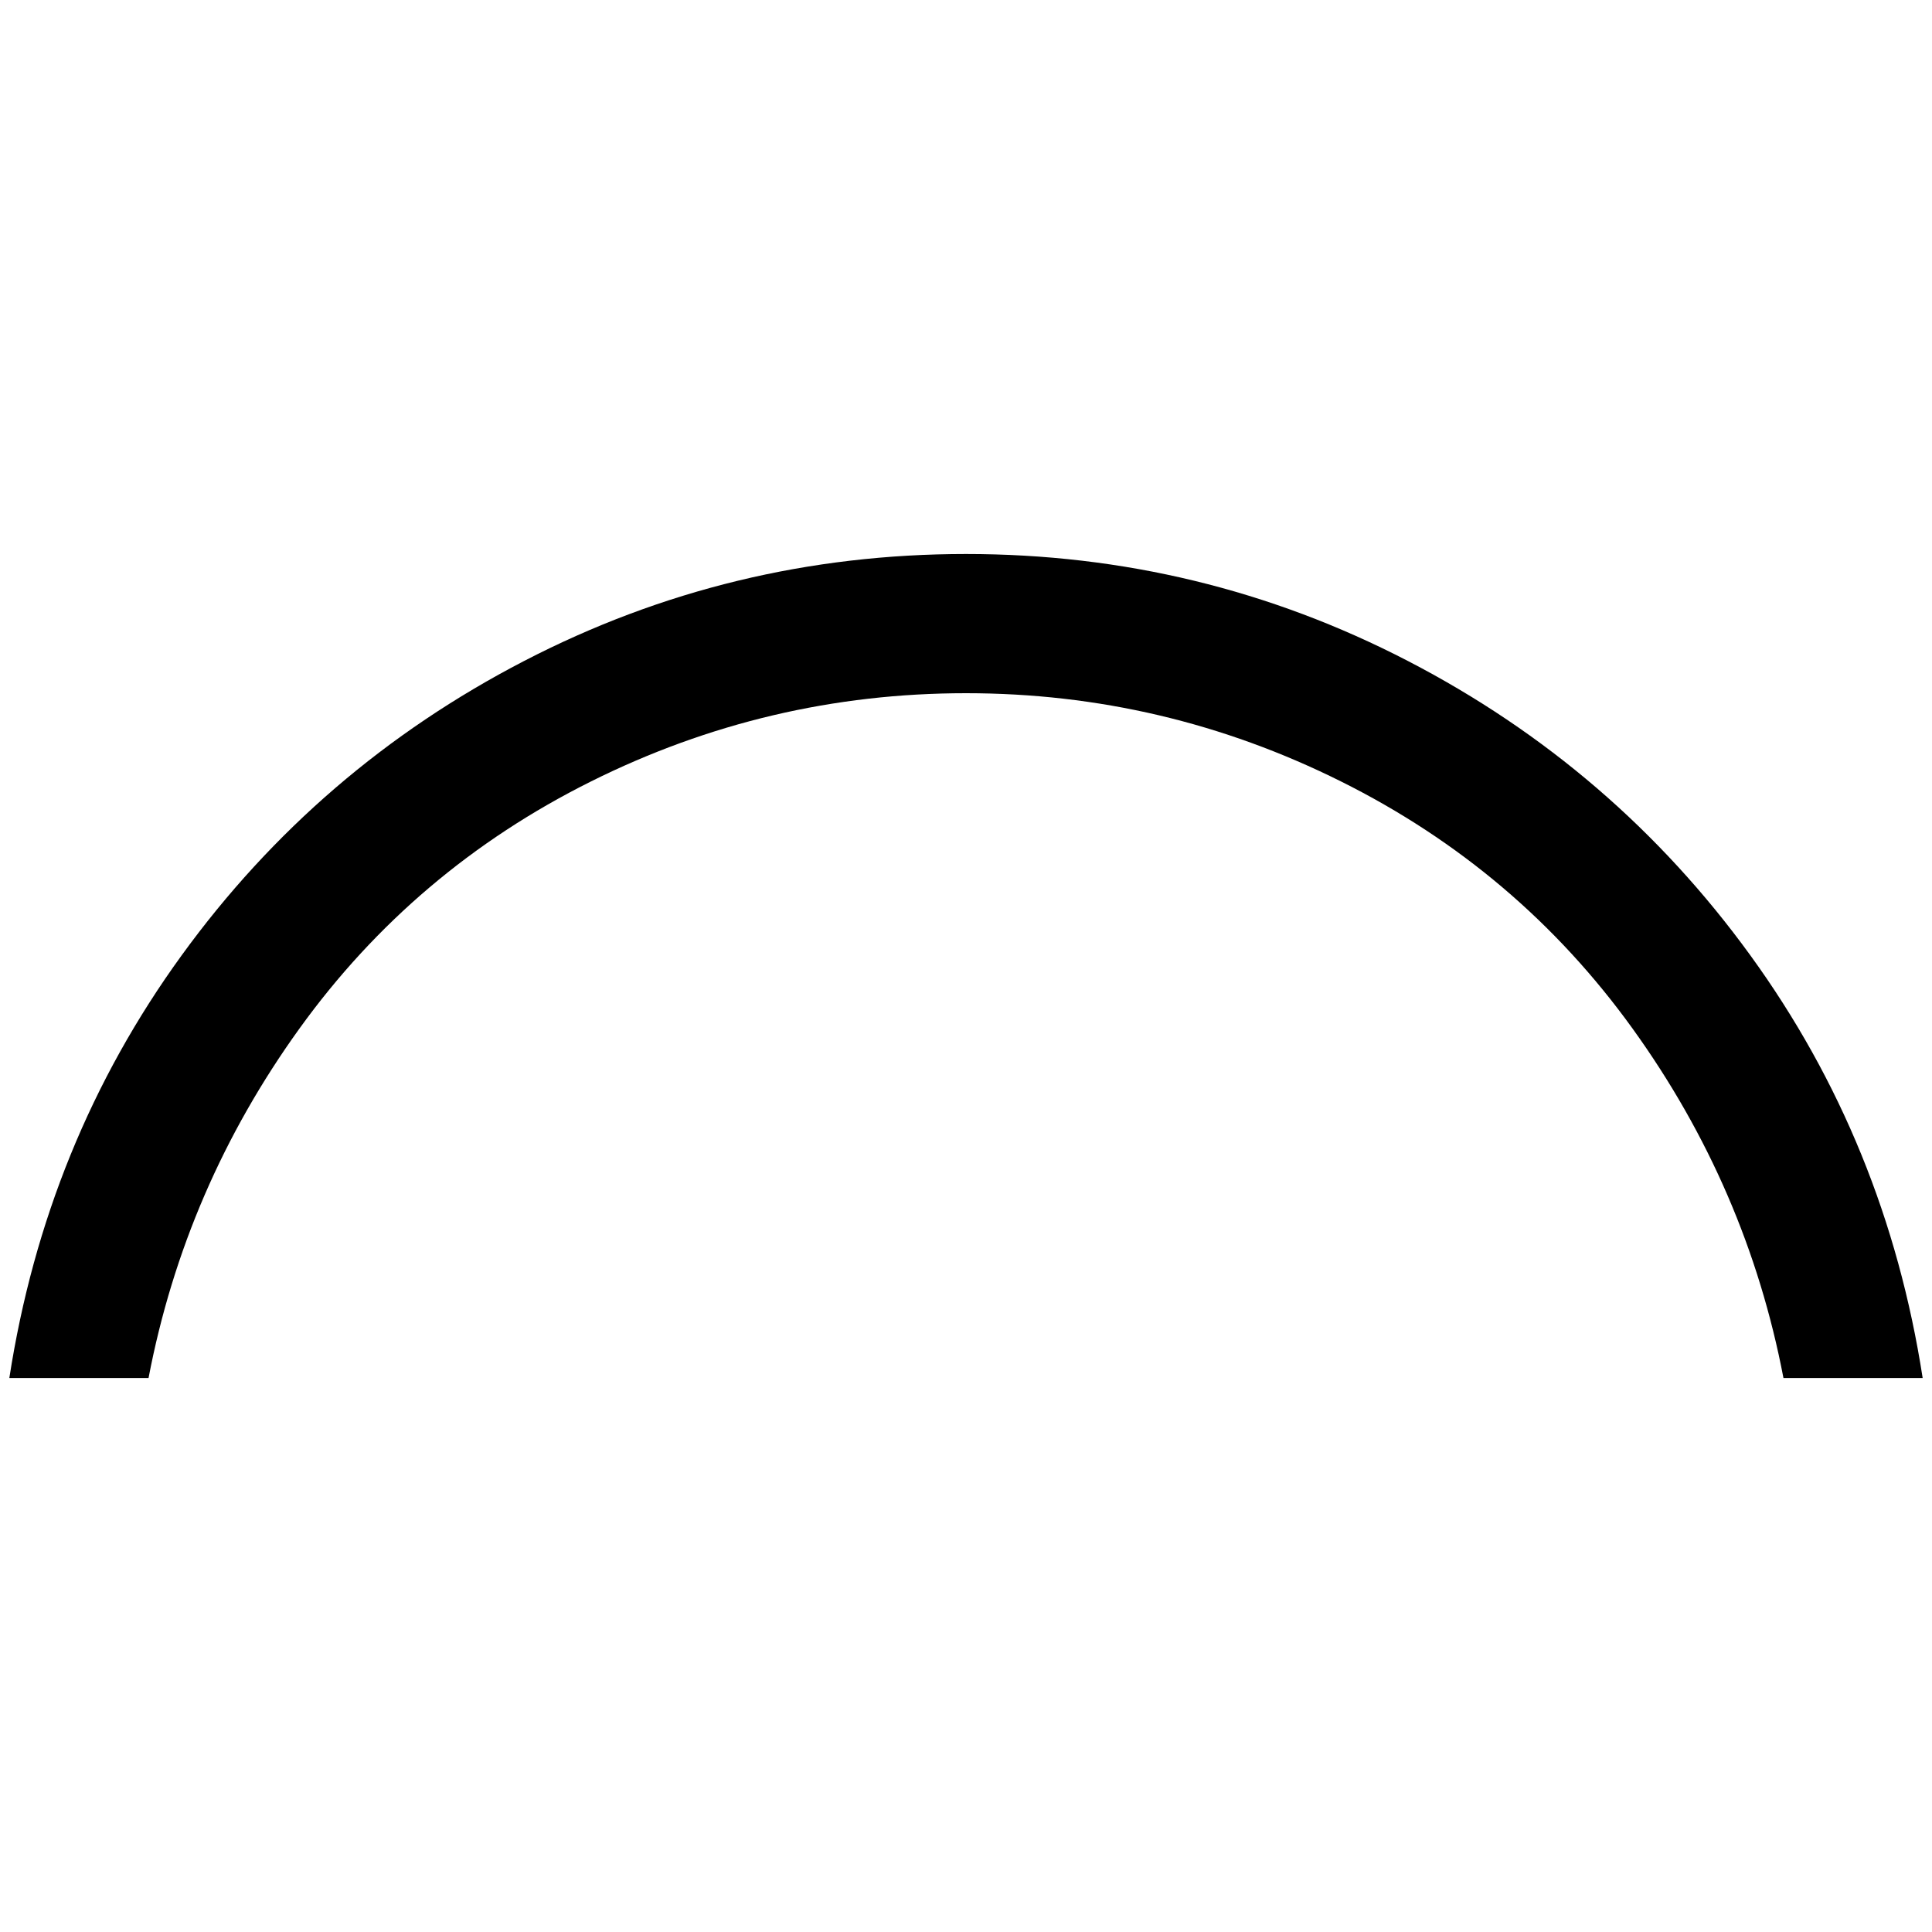 <?xml version="1.0" standalone="no"?>
<!DOCTYPE svg PUBLIC "-//W3C//DTD SVG 1.1//EN" "http://www.w3.org/Graphics/SVG/1.1/DTD/svg11.dtd" >
<svg xmlns="http://www.w3.org/2000/svg" xmlns:xlink="http://www.w3.org/1999/xlink" version="1.1" width="2048" height="2048" viewBox="-10 0 2068 2048">
   <path fill="currentColor"
d="M1899 1465q-39 -204 -161.5 -374t-312 -264.5t-401.5 -94.5t-401.5 94.5t-312 264.5t-161.5 374h-149q39 -252 184.5 -452.5t366.5 -315t473 -114.5t473 114.5t366.5 315t184.5 452.5h-149z" />
</svg>
